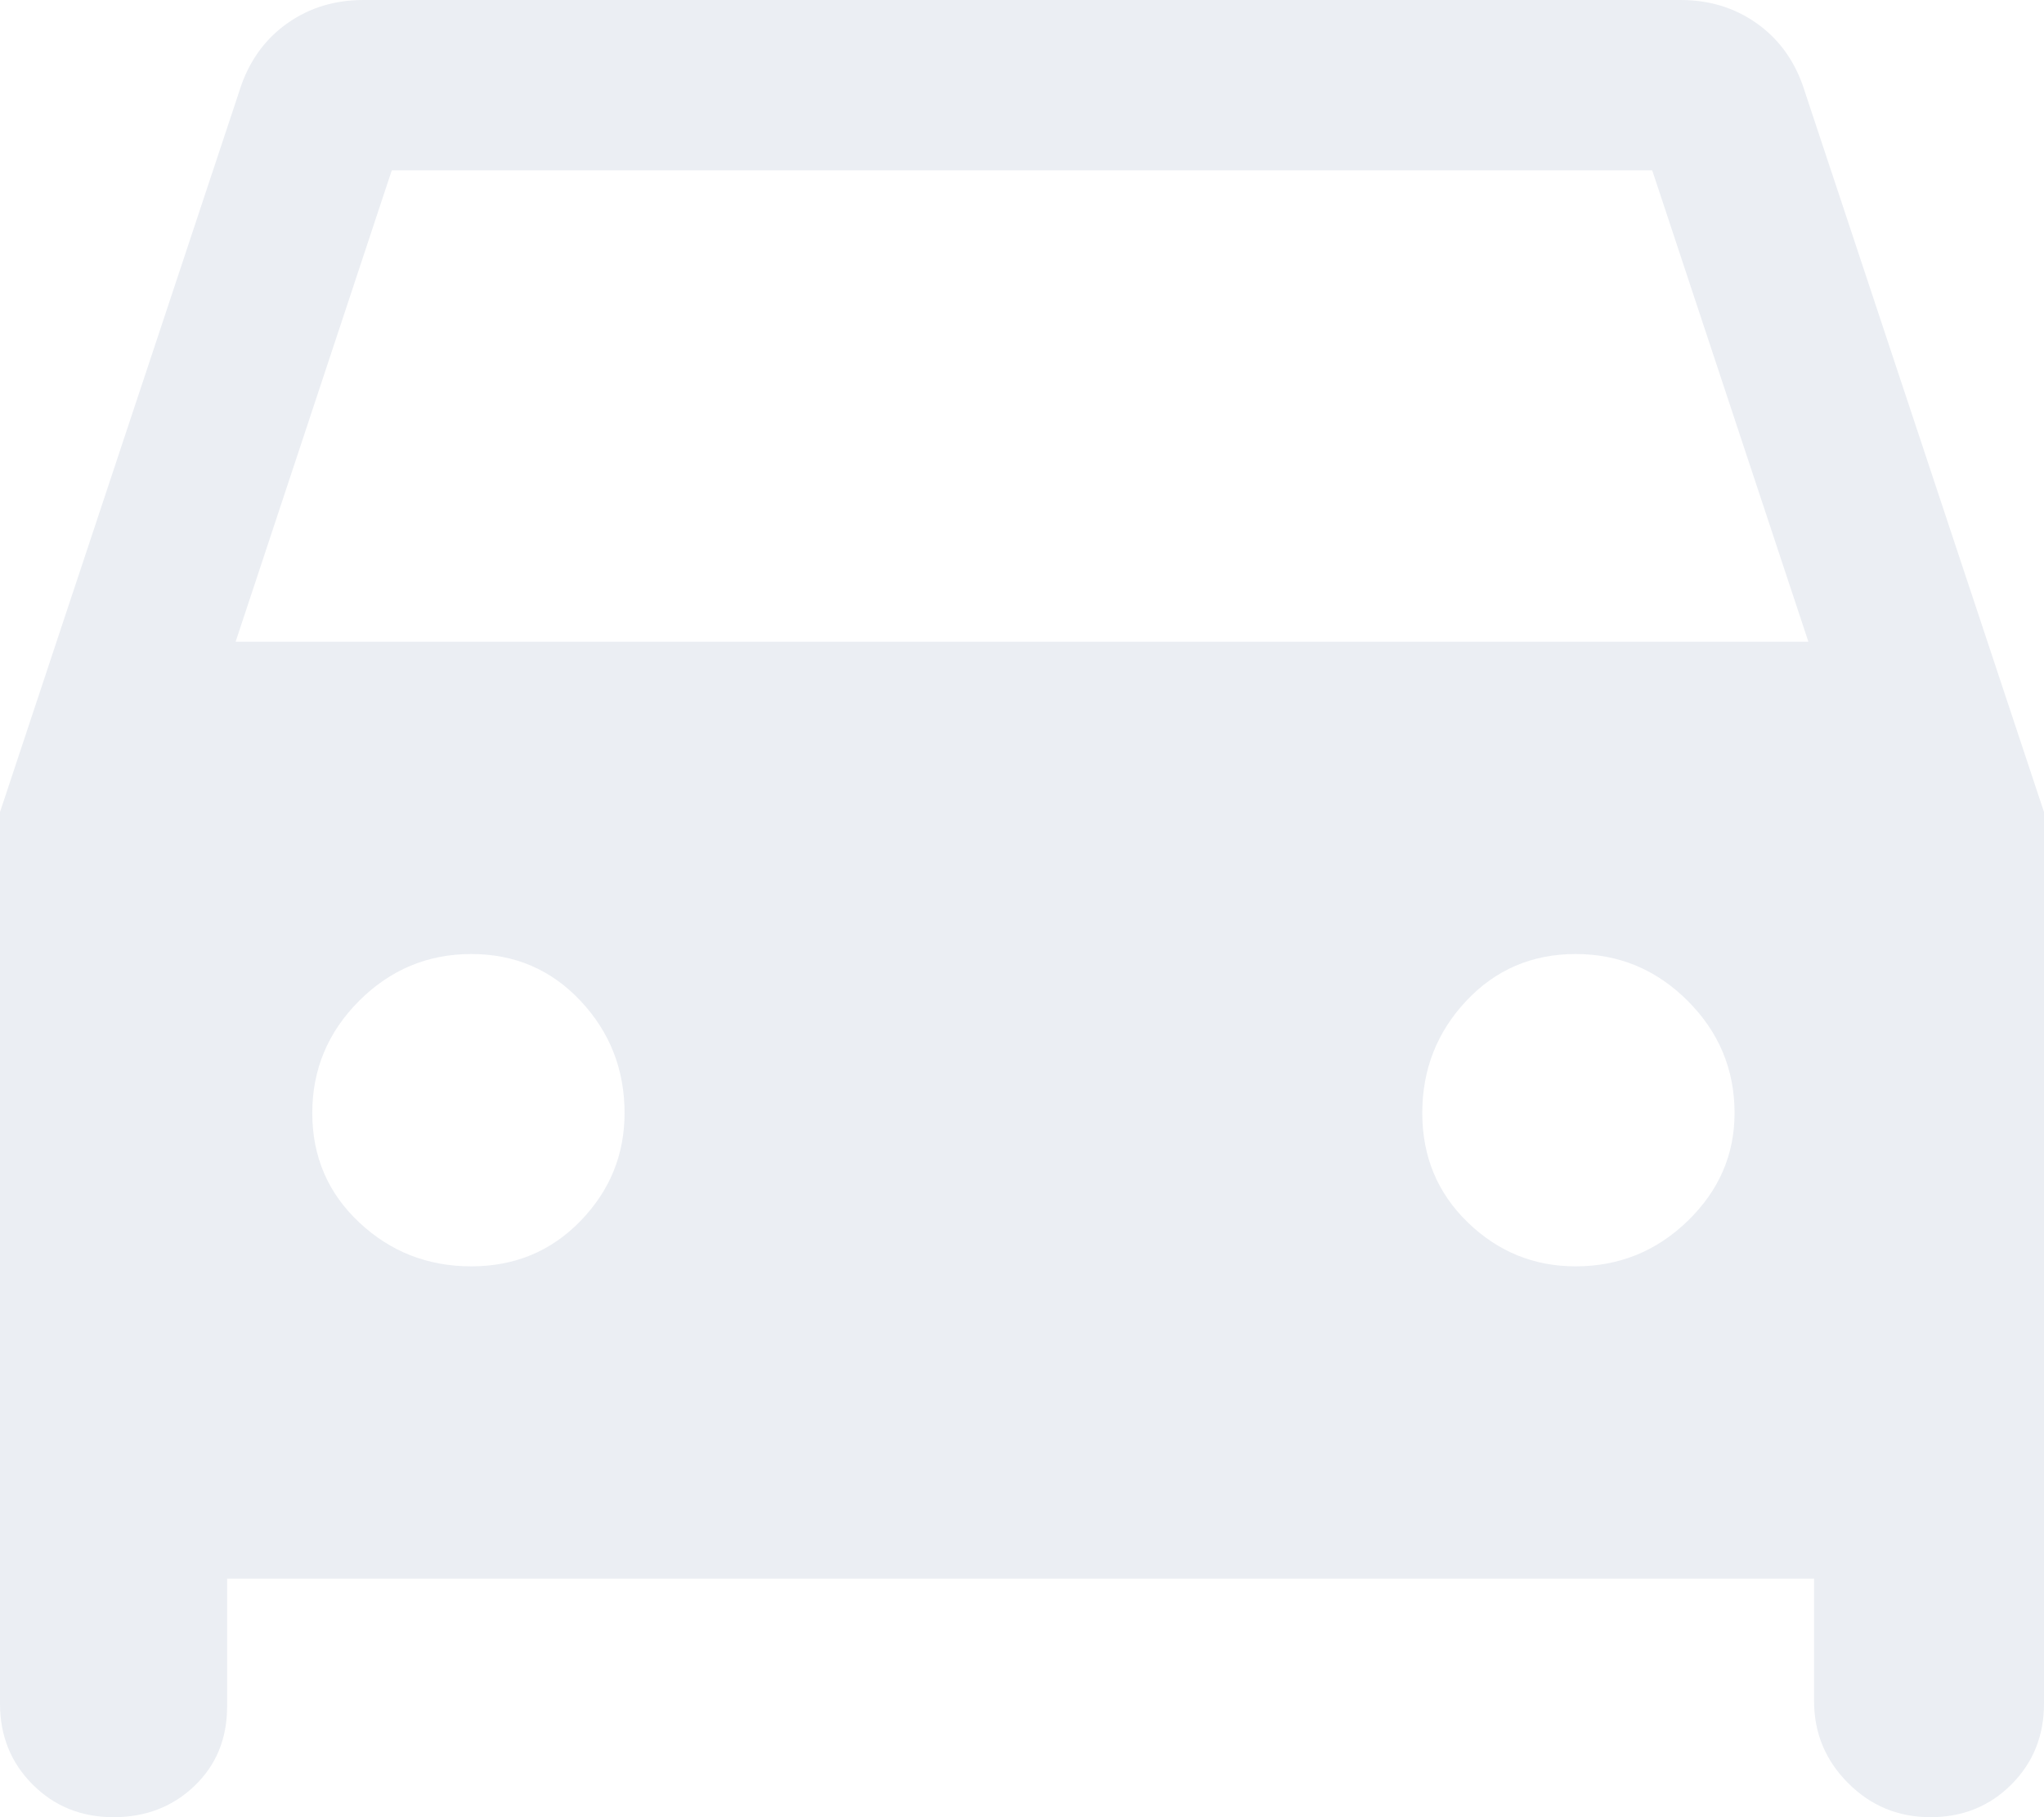 <svg width="90" height="80" viewBox="0 0 90 80" fill="none" xmlns="http://www.w3.org/2000/svg">
<path d="M10 69.5V75.125C10 76.542 9.521 77.708 8.562 78.625C7.604 79.542 6.417 80 5 80C3.583 80 2.396 79.521 1.438 78.562C0.479 77.604 0 76.417 0 75V35.75L10.625 3.75C11.042 2.583 11.729 1.667 12.688 1C13.646 0.333 14.75 0 16 0H74C75.25 0 76.354 0.333 77.312 1C78.271 1.667 78.958 2.583 79.375 3.75L90 35.75V75C90 76.417 89.521 77.604 88.562 78.562C87.604 79.521 86.417 80 85 80C83.583 80 82.375 79.5 81.375 78.5C80.375 77.5 79.875 76.292 79.875 74.875V69.5H10ZM10.375 28.25H79.625L72.75 7.5H17.25L10.375 28.25ZM20.75 55.75C22.667 55.75 24.271 55.083 25.562 53.75C26.854 52.417 27.5 50.833 27.5 49C27.5 47.083 26.854 45.438 25.562 44.062C24.271 42.688 22.667 42 20.75 42C18.833 42 17.188 42.688 15.812 44.062C14.438 45.438 13.75 47.083 13.75 49C13.75 50.917 14.438 52.521 15.812 53.812C17.188 55.104 18.833 55.75 20.75 55.75ZM69.375 55.75C71.292 55.75 72.938 55.083 74.312 53.75C75.688 52.417 76.375 50.833 76.375 49C76.375 47.083 75.688 45.438 74.312 44.062C72.938 42.688 71.292 42 69.375 42C67.458 42 65.854 42.688 64.562 44.062C63.271 45.438 62.625 47.083 62.625 49C62.625 50.917 63.292 52.521 64.625 53.812C65.958 55.104 67.542 55.75 69.375 55.75Z" fill="#002664" fill-opacity="0.08"/>
</svg>
